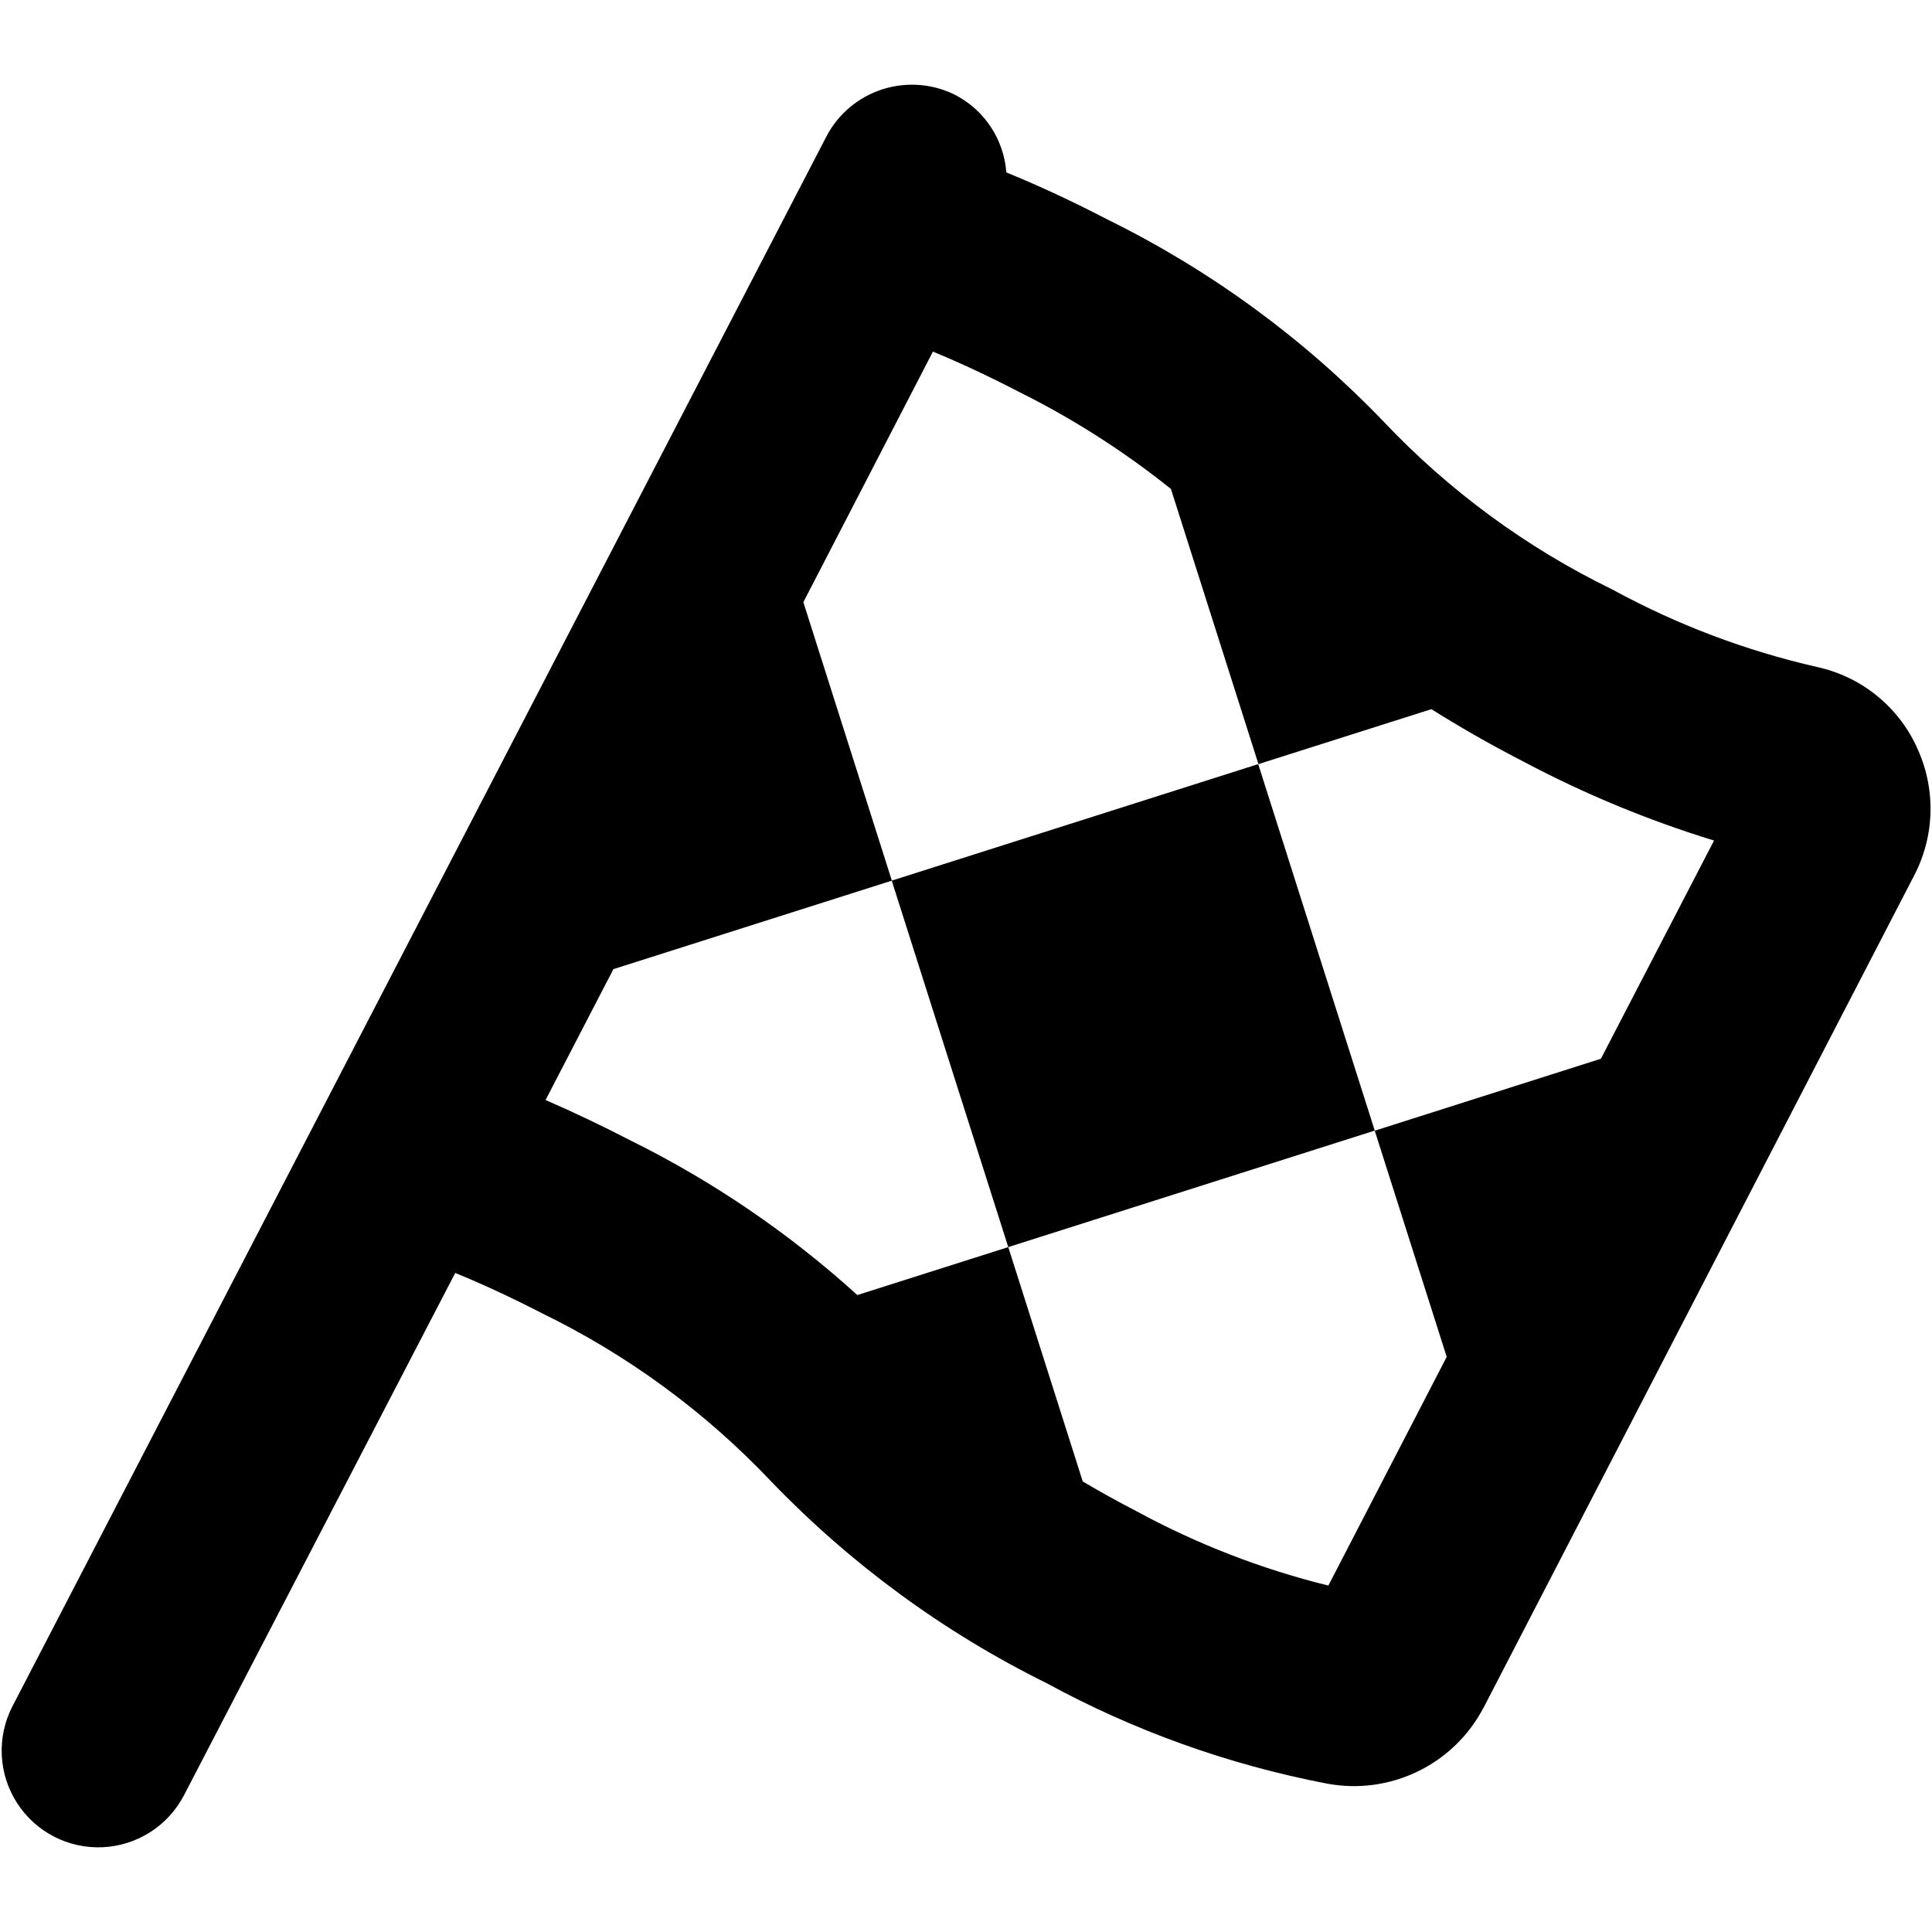 <svg height="16" viewBox="0 0 16 16" width="16" xmlns="http://www.w3.org/2000/svg"><g fill="none" fill-rule="evenodd"><path d="m0 0h16v16h-16z"/><path d="m15.872 6.183c-.156-.336-.461-.58-.823-.659-.592-.135-1.163-.351-1.696-.642-.709-.345-1.351-.816-1.893-1.389-.659-.687-1.432-1.253-2.286-1.674-.295-.153-.572-.282-.84-.391-.02-.269-.176-.51-.414-.637-.188-.098-.408-.116-.61-.052-.202.064-.371.206-.468.395l-6.739 12.997c-.131.254-.117.558.037.799.154.241.425.381.71.368.285-.013.542-.177.674-.431l2.246-4.325c.227.093.463.202.719.334.71.346 1.351.816 1.894 1.389.659.686 1.432 1.253 2.284 1.674.725.395 1.507.675 2.317.831.525.101 1.054-.154 1.302-.628v.001l3.566-6.892c.174-.333.181-.728.02-1.067zm-2.614 2.585-1.873.596.596 1.873-.98 1.894c-.556-.137-1.092-.345-1.595-.619-.163-.084-.305-.164-.439-.243l-.617-1.941 3.035-.965-.965-3.035-3.035.965.965 3.035-1.25.397c-.562-.51-1.192-.94-1.872-1.277-.248-.128-.483-.24-.71-.338.178-.343.37-.715.562-1.084l2.306-.733-.733-2.306c.368-.712.732-1.416 1.073-2.075.224.092.459.202.712.333.447.222.869.492 1.259.804l.725 2.279 1.432-.455c.223.14.473.285.764.435.504.267 1.032.486 1.577.653z" fill="currentColor"/></g></svg>